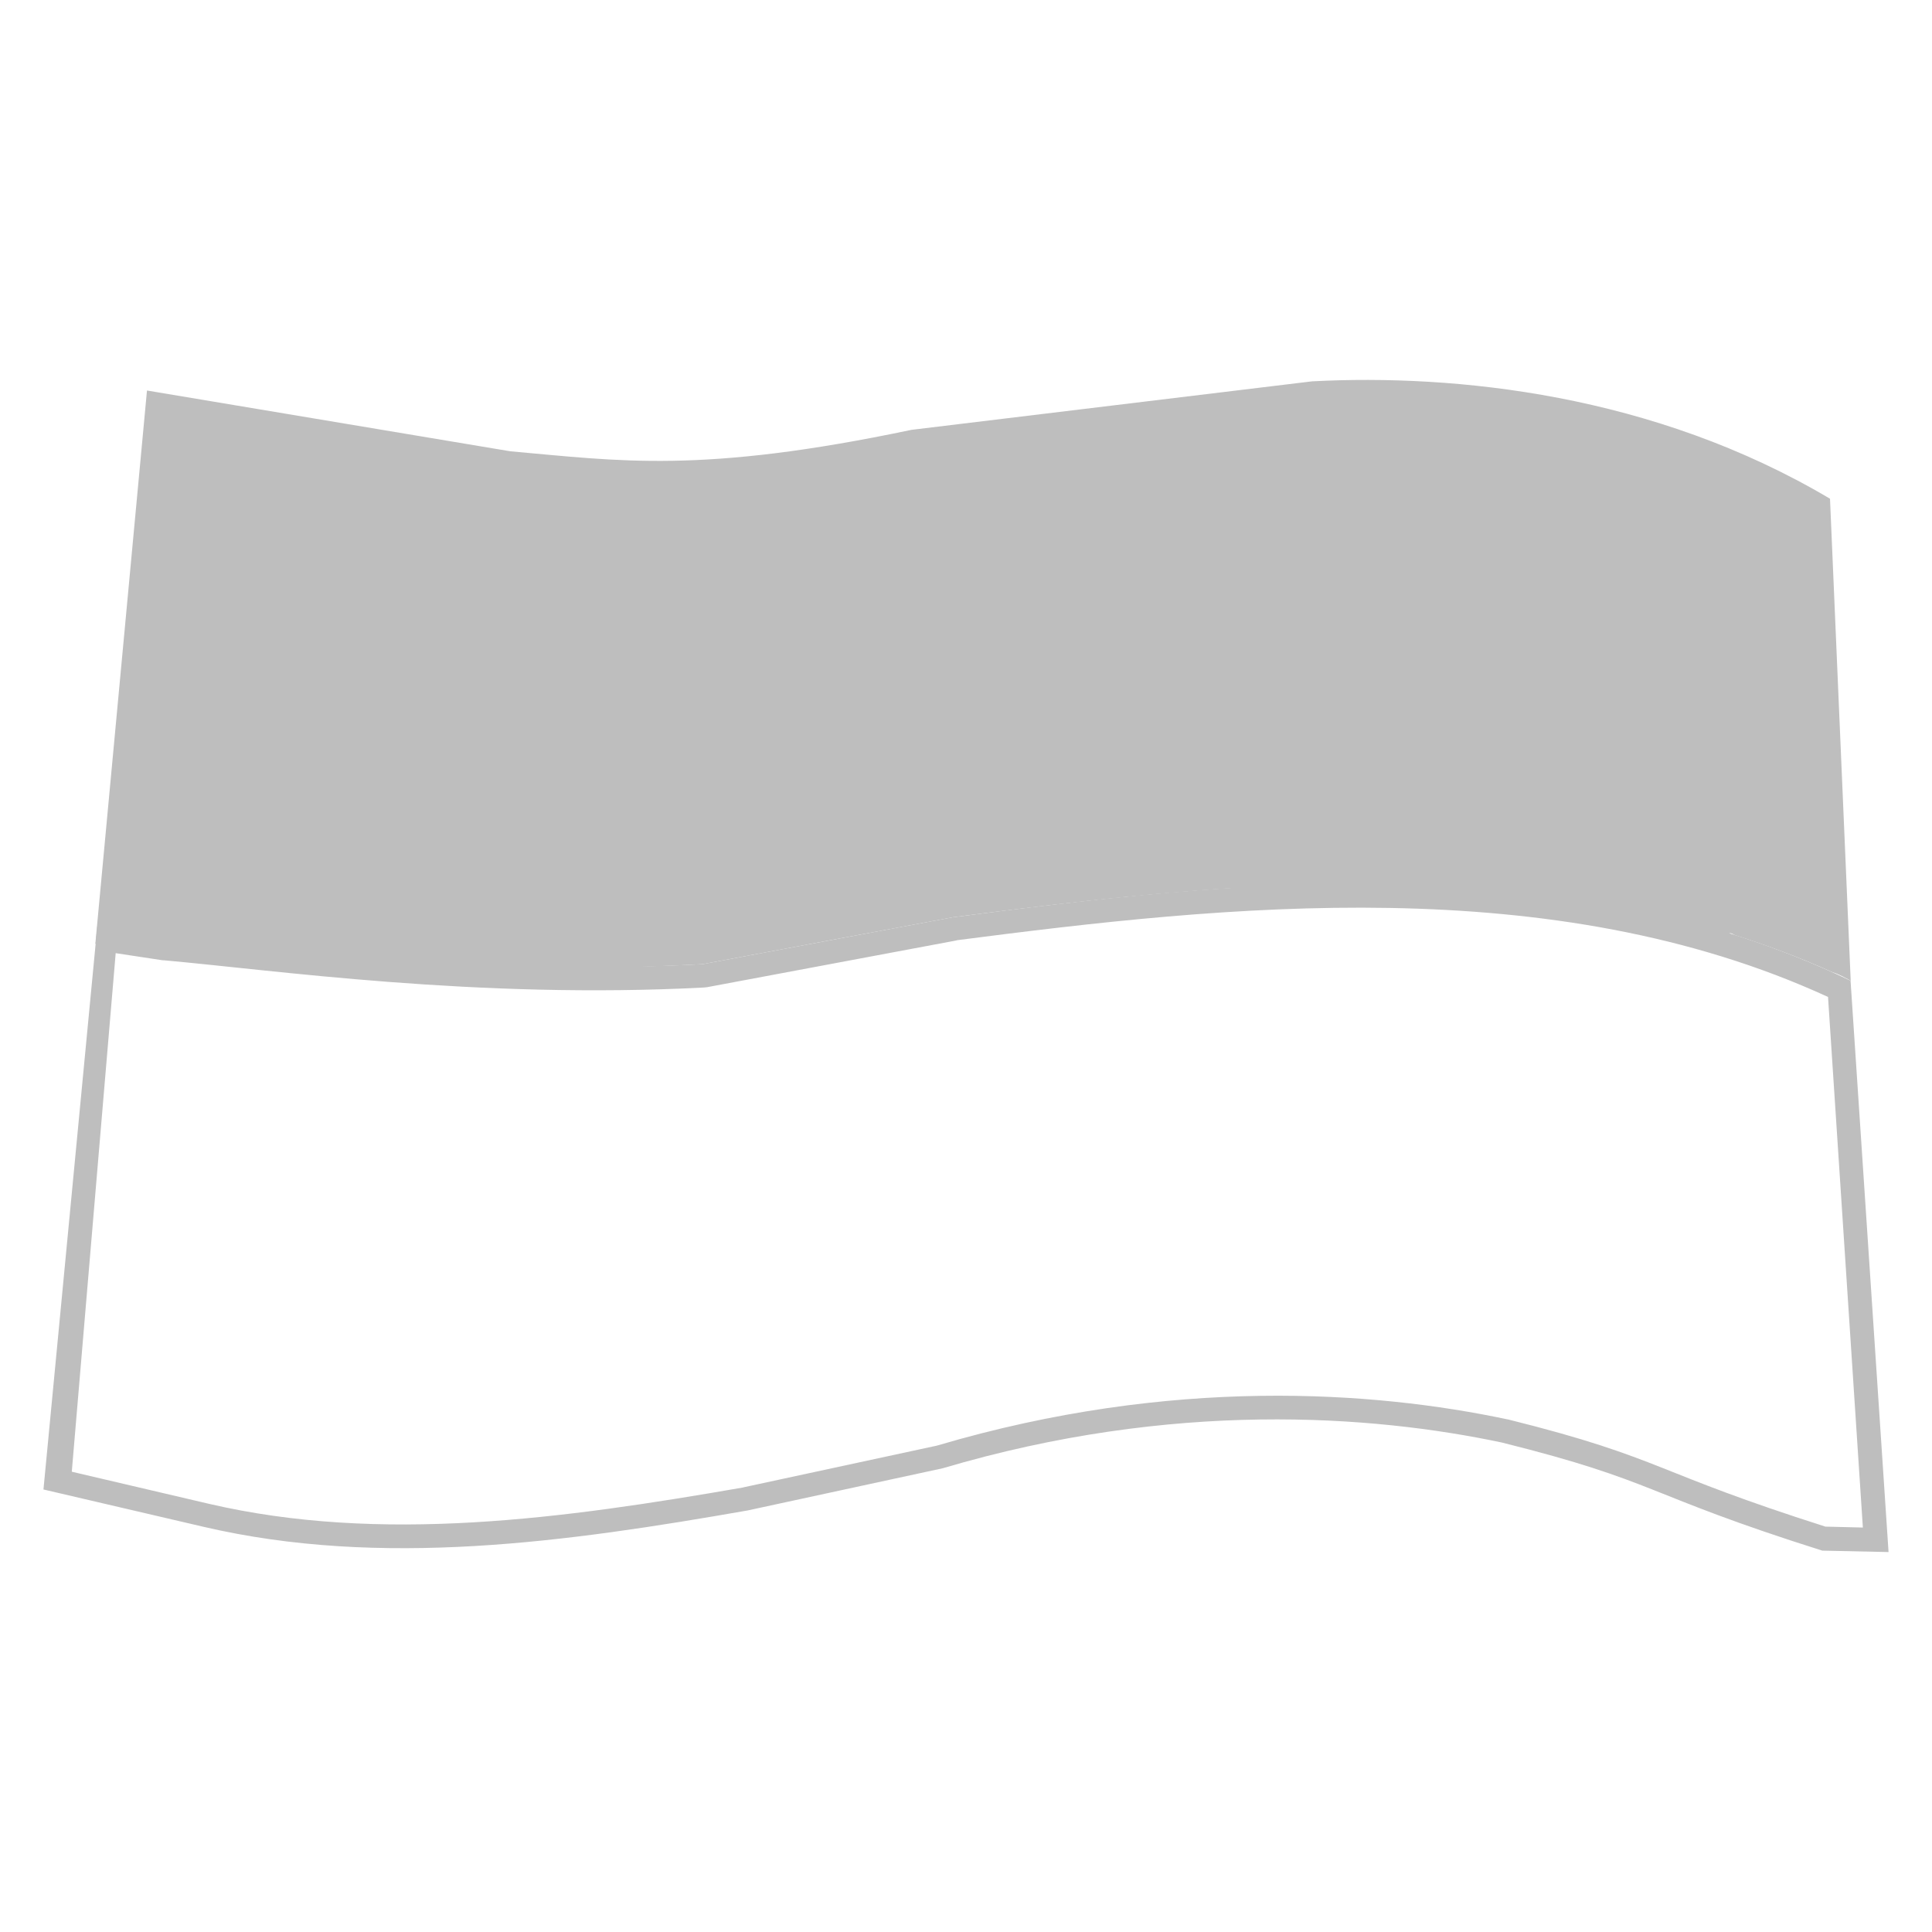 <?xml version="1.0" encoding="UTF-8" standalone="no"?>
<!-- Created with Inkscape (http://www.inkscape.org/) -->

<svg
   xmlns:dc="http://purl.org/dc/elements/1.1/"
   xmlns:cc="http://creativecommons.org/ns#"
   xmlns:rdf="http://www.w3.org/1999/02/22-rdf-syntax-ns#"
   xmlns:svg="http://www.w3.org/2000/svg"
   xmlns="http://www.w3.org/2000/svg"
   xmlns:xlink="http://www.w3.org/1999/xlink"
   xmlns:sodipodi="http://sodipodi.sourceforge.net/DTD/sodipodi-0.dtd"
   xmlns:inkscape="http://www.inkscape.org/namespaces/inkscape"
   id="svg7384"
   height="16"
   width="16"
   version="1.1"
   inkscape:version="0.48.4 r9939"
   sodipodi:docname="preferences-desktop-locale-symbolic.svgz">
  <defs
     id="defs9">
    <linearGradient
       inkscape:collect="always"
       xlink:href="#linearGradient67794"
       id="linearGradient67792"
       x1="11.705"
       y1="28.111"
       x2="105.311"
       y2="59.568"
       gradientUnits="userSpaceOnUse"
       gradientTransform="translate(-36.627,-53.695)" />
    <linearGradient
       id="linearGradient67794">
      <stop
         id="stop67796"
         offset="0"
         style="stop-color:#c5c5c5;stop-opacity:1;" />
      <stop
         style="stop-color:#d4d4d4;stop-opacity:1;"
         offset="0.5"
         id="stop67798" />
      <stop
         id="stop67800"
         offset="0.67"
         style="stop-color:#f8f8f8;stop-opacity:1;" />
      <stop
         id="stop67802"
         offset="1"
         style="stop-color:#c5c5c5;stop-opacity:1;" />
    </linearGradient>
    <linearGradient
       inkscape:collect="always"
       xlink:href="#linearGradient67774"
       id="linearGradient67772"
       x1="20.287"
       y1="13.375"
       x2="115.875"
       y2="39.838"
       gradientUnits="userSpaceOnUse"
       gradientTransform="translate(4,0)" />
    <linearGradient
       id="linearGradient67774">
      <stop
         id="stop67776"
         offset="0"
         style="stop-color:#545454;stop-opacity:1;" />
      <stop
         style="stop-color:#1a1a1a;stop-opacity:1;"
         offset="0.125"
         id="stop67778" />
      <stop
         style="stop-color:#808080;stop-opacity:1"
         offset="0.651"
         id="stop67780" />
      <stop
         id="stop67784"
         offset="1"
         style="stop-color:#333333;stop-opacity:1;" />
    </linearGradient>
    <linearGradient
       y2="39.838"
       x2="115.875"
       y1="13.375"
       x1="20.287"
       gradientTransform="translate(-36.627,-53.695)"
       gradientUnits="userSpaceOnUse"
       id="linearGradient4806"
       xlink:href="#linearGradient67774"
       inkscape:collect="always" />
    <linearGradient
       inkscape:collect="always"
       xlink:href="#linearGradient67774"
       id="linearGradient4856"
       gradientUnits="userSpaceOnUse"
       gradientTransform="translate(-36.627,-53.695)"
       x1="20.287"
       y1="13.375"
       x2="115.875"
       y2="39.838" />
    <linearGradient
       inkscape:collect="always"
       xlink:href="#linearGradient67794"
       id="linearGradient4858"
       gradientUnits="userSpaceOnUse"
       gradientTransform="translate(-36.627,-53.695)"
       x1="11.705"
       y1="28.111"
       x2="105.311"
       y2="59.568" />
    <linearGradient
       inkscape:collect="always"
       xlink:href="#linearGradient67794"
       id="linearGradient4864"
       gradientUnits="userSpaceOnUse"
       gradientTransform="matrix(0.131,0,0,0.131,0.186,0.002)"
       x1="11.705"
       y1="28.111"
       x2="105.311"
       y2="59.568" />
  </defs>
  <sodipodi:namedview
     pagecolor="#ffffff"
     bordercolor="#666666"
     borderopacity="1"
     objecttolerance="10"
     gridtolerance="10"
     guidetolerance="10"
     inkscape:pageopacity="0"
     inkscape:pageshadow="2"
     inkscape:window-width="1364"
     inkscape:window-height="703"
     id="namedview7"
     showgrid="false"
     inkscape:zoom="8.3876229"
     inkscape:cx="9.1510351"
     inkscape:cy="-5.8042582"
     inkscape:window-x="0"
     inkscape:window-y="0"
     inkscape:window-maximized="1"
     inkscape:current-layer="svg7384" />
  <title
     id="title9167">Gnome Symbolic Icon Theme</title>
  <g
     id="g4869"
     transform="matrix(0.961,-0.253,0.253,0.961,-1.314,2.952)">
    <path
       id="path67172"
       d="m 0.853,5.138 -1.628,4.422 1.21,0.64 c 1.347,0.713 2.904,0.895 4.419,1.023 l 1.663,0.074 c 2,-0.061 3.572,0.481 4.563,0.98 1.182,0.649 1.021,0.71 2.351,1.55 l 0.531,0.152 0.906,-4.685 C 12.847,7.572 10.048,7.171 7.768,6.878 L 5.652,6.725 C 3.81,6.342 2.246,5.674 1.385,5.365 z M 0.945,5.391 1.306,5.547 c 0.004,0.002 0.009,0.003 0.013,0.004 0.857,0.309 2.439,0.979 4.294,1.365 0.009,0.002 0.017,0.003 0.026,0.004 l 2.103,0.152 0.013,0 C 9.996,7.362 12.696,7.769 14.652,9.377 L 13.807,13.727 13.507,13.64 c -0.625,-0.397 -0.919,-0.62 -1.189,-0.819 -0.276,-0.203 -0.544,-0.391 -1.141,-0.718 -0.003,-0.002 -0.006,-0.003 -0.009,-0.004 -1.012,-0.509 -2.609,-1.057 -4.641,-0.997 -0.005,1.34e-4 -0.008,-1.4e-4 -0.013,0 l -1.641,-0.074 -0.009,0 C 3.355,10.899 1.829,10.714 0.527,10.026 L -0.509,9.477 z"
       style="fill:#bebebe;fill-opacity:1;stroke:none"
       inkscape:connector-curvature="0"
       sodipodi:nodetypes="cccccccccccccccccccccccsccccccccc" />
    <path
       sodipodi:nodetypes="ccccccccccccccccc"
       inkscape:connector-curvature="0"
       id="path67176"
       d="M 2.391,0.923 0.801,5.272 1.912,5.628 C 2.773,5.938 3.81,6.342 5.652,6.725 L 7.768,6.878 c 0.738,0.095 1.527,0.203 2.329,0.361 0.001,1.533e-4 0.082,0.052 0.084,0.052 1.332,0.151 2.497,0.849 3.24,1.223 0.669,0.367 0.498,0.054 0.612,0.167 0.241,0.153 0.476,0.319 0.701,0.501 0.061,0.04 0.089,0.07 0.118,0.096 l 0.017,0.017 L 15.725,5.366 C 14.527,4.149 12.973,3.565 11.8,3.321 L 8.469,2.862 C 6.68,2.772 6.052,2.494 5.191,2.184 z"
       style="fill:#bebebe;fill-opacity:1;stroke:none" />
  </g>
</svg>
